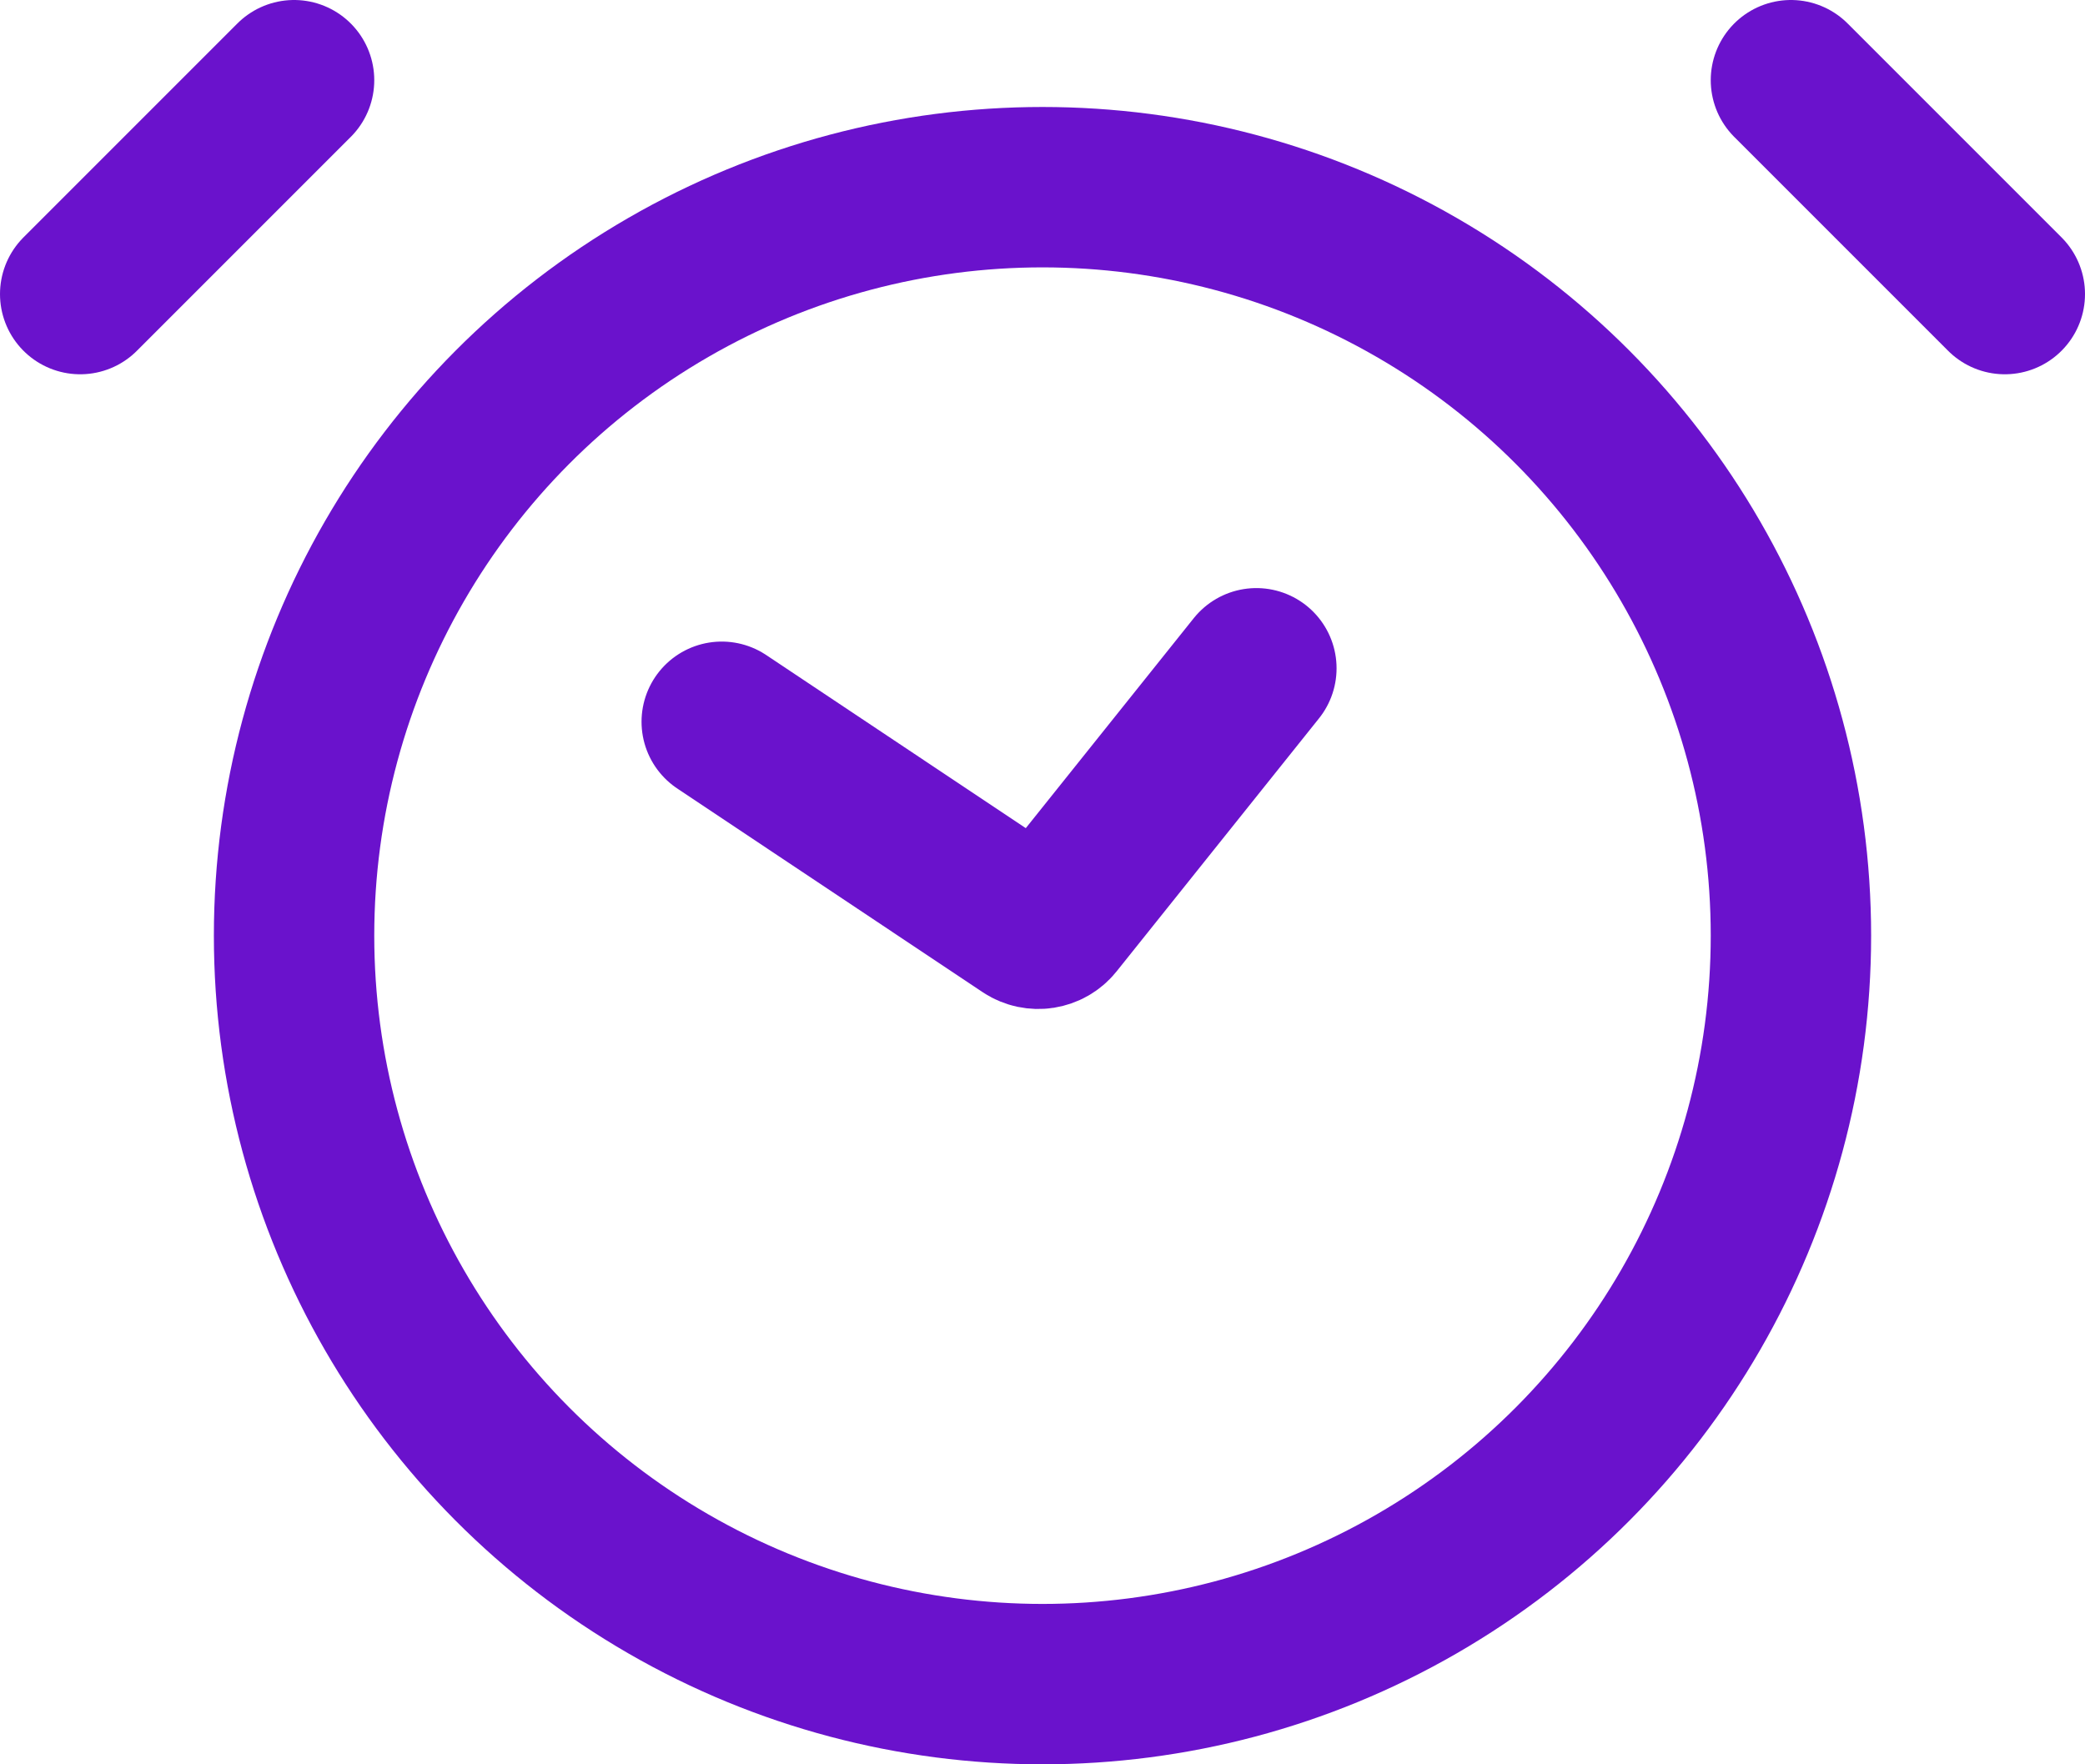 <svg width="26" height="22" viewBox="0 0 26 22" fill="none" xmlns="http://www.w3.org/2000/svg">
<circle cx="13" cy="11.667" r="9.333" stroke="#6A12CC" stroke-width="2"/>
<path d="M3.667 1L1 3.667" stroke="#6A12CC" stroke-width="2" stroke-linecap="round"/>
<path d="M22.333 1L25 3.667" stroke="#6A12CC" stroke-width="2" stroke-linecap="round"/>
<path d="M9 9L12.809 11.54C12.917 11.611 13.062 11.589 13.143 11.488L15.667 8.333" stroke="#6A12CC" stroke-width="2" stroke-linecap="round"/>
</svg>
